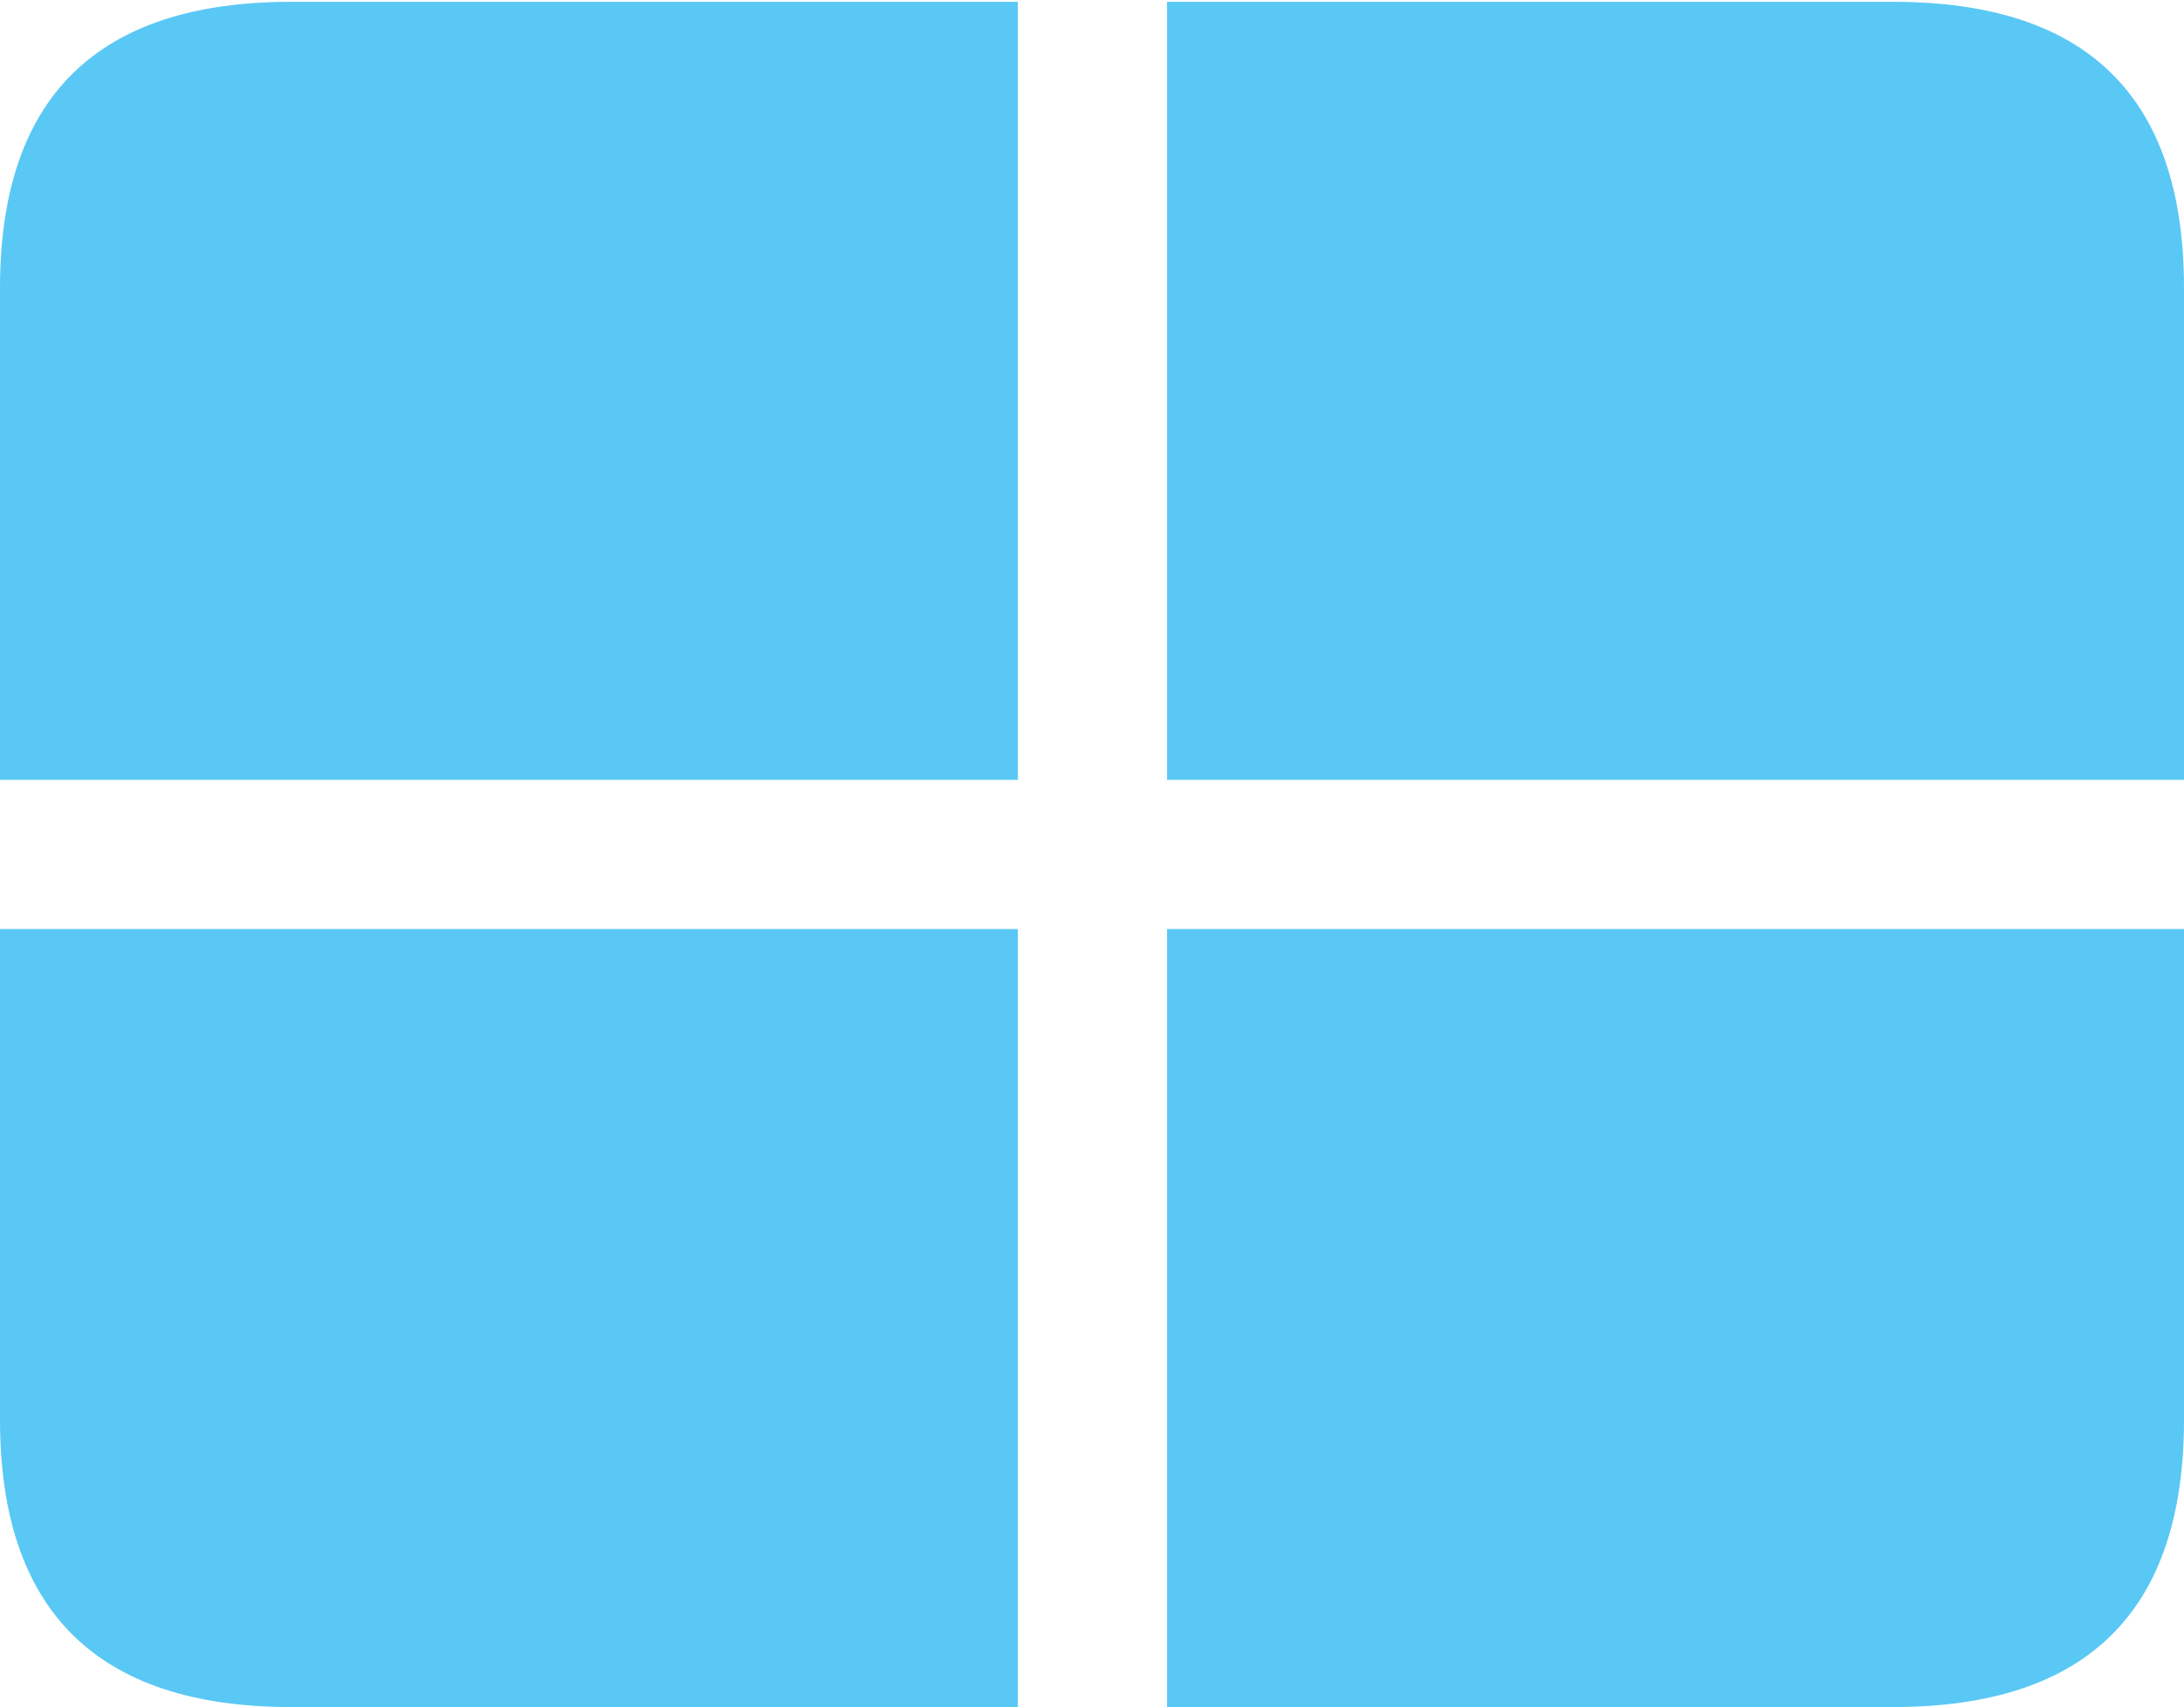 <?xml version="1.0" encoding="UTF-8"?>
<!--Generator: Apple Native CoreSVG 175.5-->
<!DOCTYPE svg
PUBLIC "-//W3C//DTD SVG 1.1//EN"
       "http://www.w3.org/Graphics/SVG/1.1/DTD/svg11.dtd">
<svg version="1.1" xmlns="http://www.w3.org/2000/svg" xmlns:xlink="http://www.w3.org/1999/xlink" width="28.784" height="22.498">
 <g>
  <rect height="22.498" opacity="0" width="28.784" x="0" y="0"/>
  <path d="M0 12.244L0 10.278L13.415 10.278L13.415 0.024L15.381 0.024L15.381 10.278L28.784 10.278L28.784 12.244L15.381 12.244L15.381 22.498L13.415 22.498L13.415 12.244ZM3.833 22.498L24.951 22.498C27.515 22.498 28.784 21.228 28.784 18.713L28.784 3.796C28.784 1.282 27.515 0.024 24.951 0.024L3.833 0.024C1.282 0.024 0 1.282 0 3.796L0 18.713C0 21.228 1.282 22.498 3.833 22.498Z" fill="#5ac8f5"/>
 </g>
</svg>
